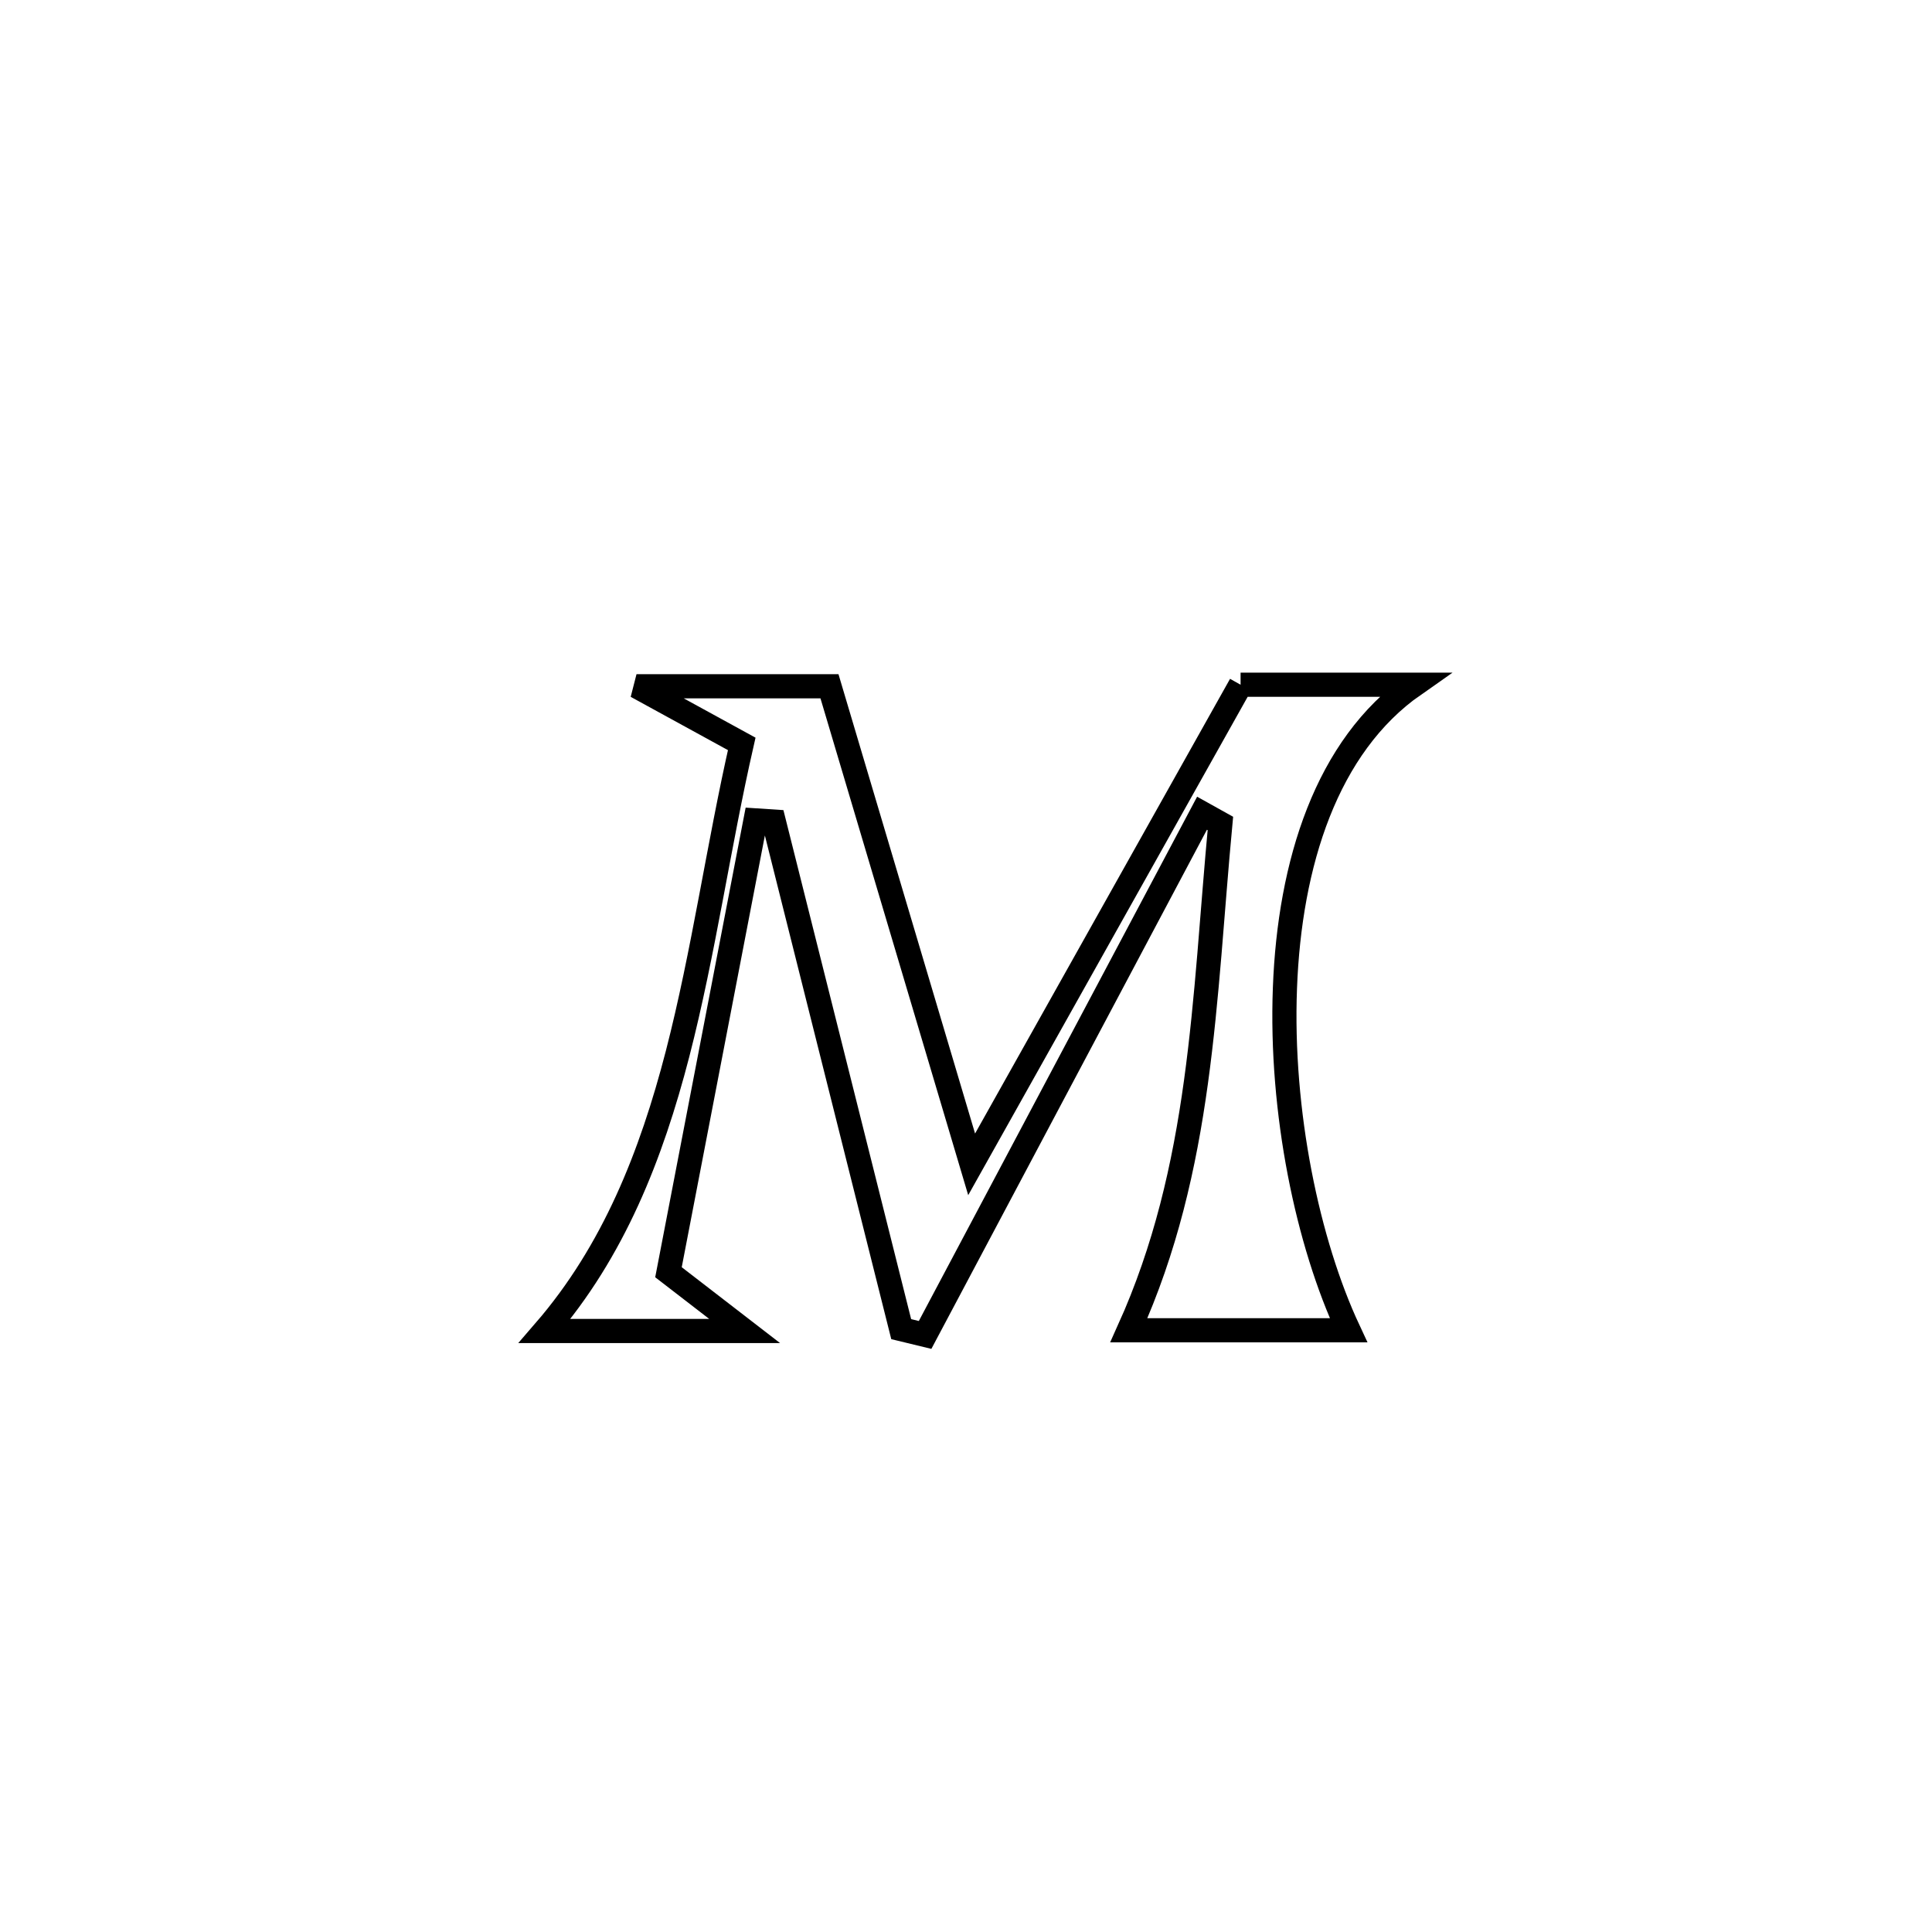 <svg xmlns="http://www.w3.org/2000/svg" viewBox="0.0 0.0 24.0 24.0" height="200px" width="200px"><path fill="none" stroke="black" stroke-width=".3" stroke-opacity="1.0"  filling="0" d="M15.411 8.506 L15.411 8.506 C16.13 8.506 16.848 8.506 17.567 8.506 L17.567 8.506 C16.477 9.267 16.02 10.729 15.962 12.272 C15.903 13.815 16.245 15.44 16.752 16.525 L16.752 16.525 C16.701 16.525 14.121 16.525 14.023 16.525 L14.023 16.525 C14.936 14.503 14.954 12.422 15.16 10.229 L15.16 10.229 C15.084 10.186 15.008 10.144 14.932 10.102 L14.932 10.102 C13.785 12.262 12.639 14.423 11.492 16.583 L11.492 16.583 C11.393 16.559 11.294 16.535 11.195 16.511 L11.195 16.511 C10.668 14.409 10.14 12.307 9.613 10.206 L9.613 10.206 C9.537 10.201 9.461 10.196 9.385 10.191 L9.385 10.191 C9.025 12.062 8.664 13.933 8.304 15.804 L8.304 15.804 C8.62 16.047 8.935 16.291 9.25 16.534 L9.25 16.534 C9.185 16.534 6.873 16.534 6.766 16.534 L6.766 16.534 C7.623 15.543 8.091 14.35 8.417 13.091 C8.742 11.831 8.926 10.503 9.214 9.241 L9.214 9.241 C8.778 9.003 8.342 8.764 7.907 8.525 L7.907 8.525 C7.925 8.525 10.229 8.525 10.304 8.525 L10.304 8.525 C10.893 10.505 11.481 12.485 12.07 14.464 L12.07 14.464 C13.183 12.478 14.297 10.492 15.411 8.506 L15.411 8.506"></path></svg>
